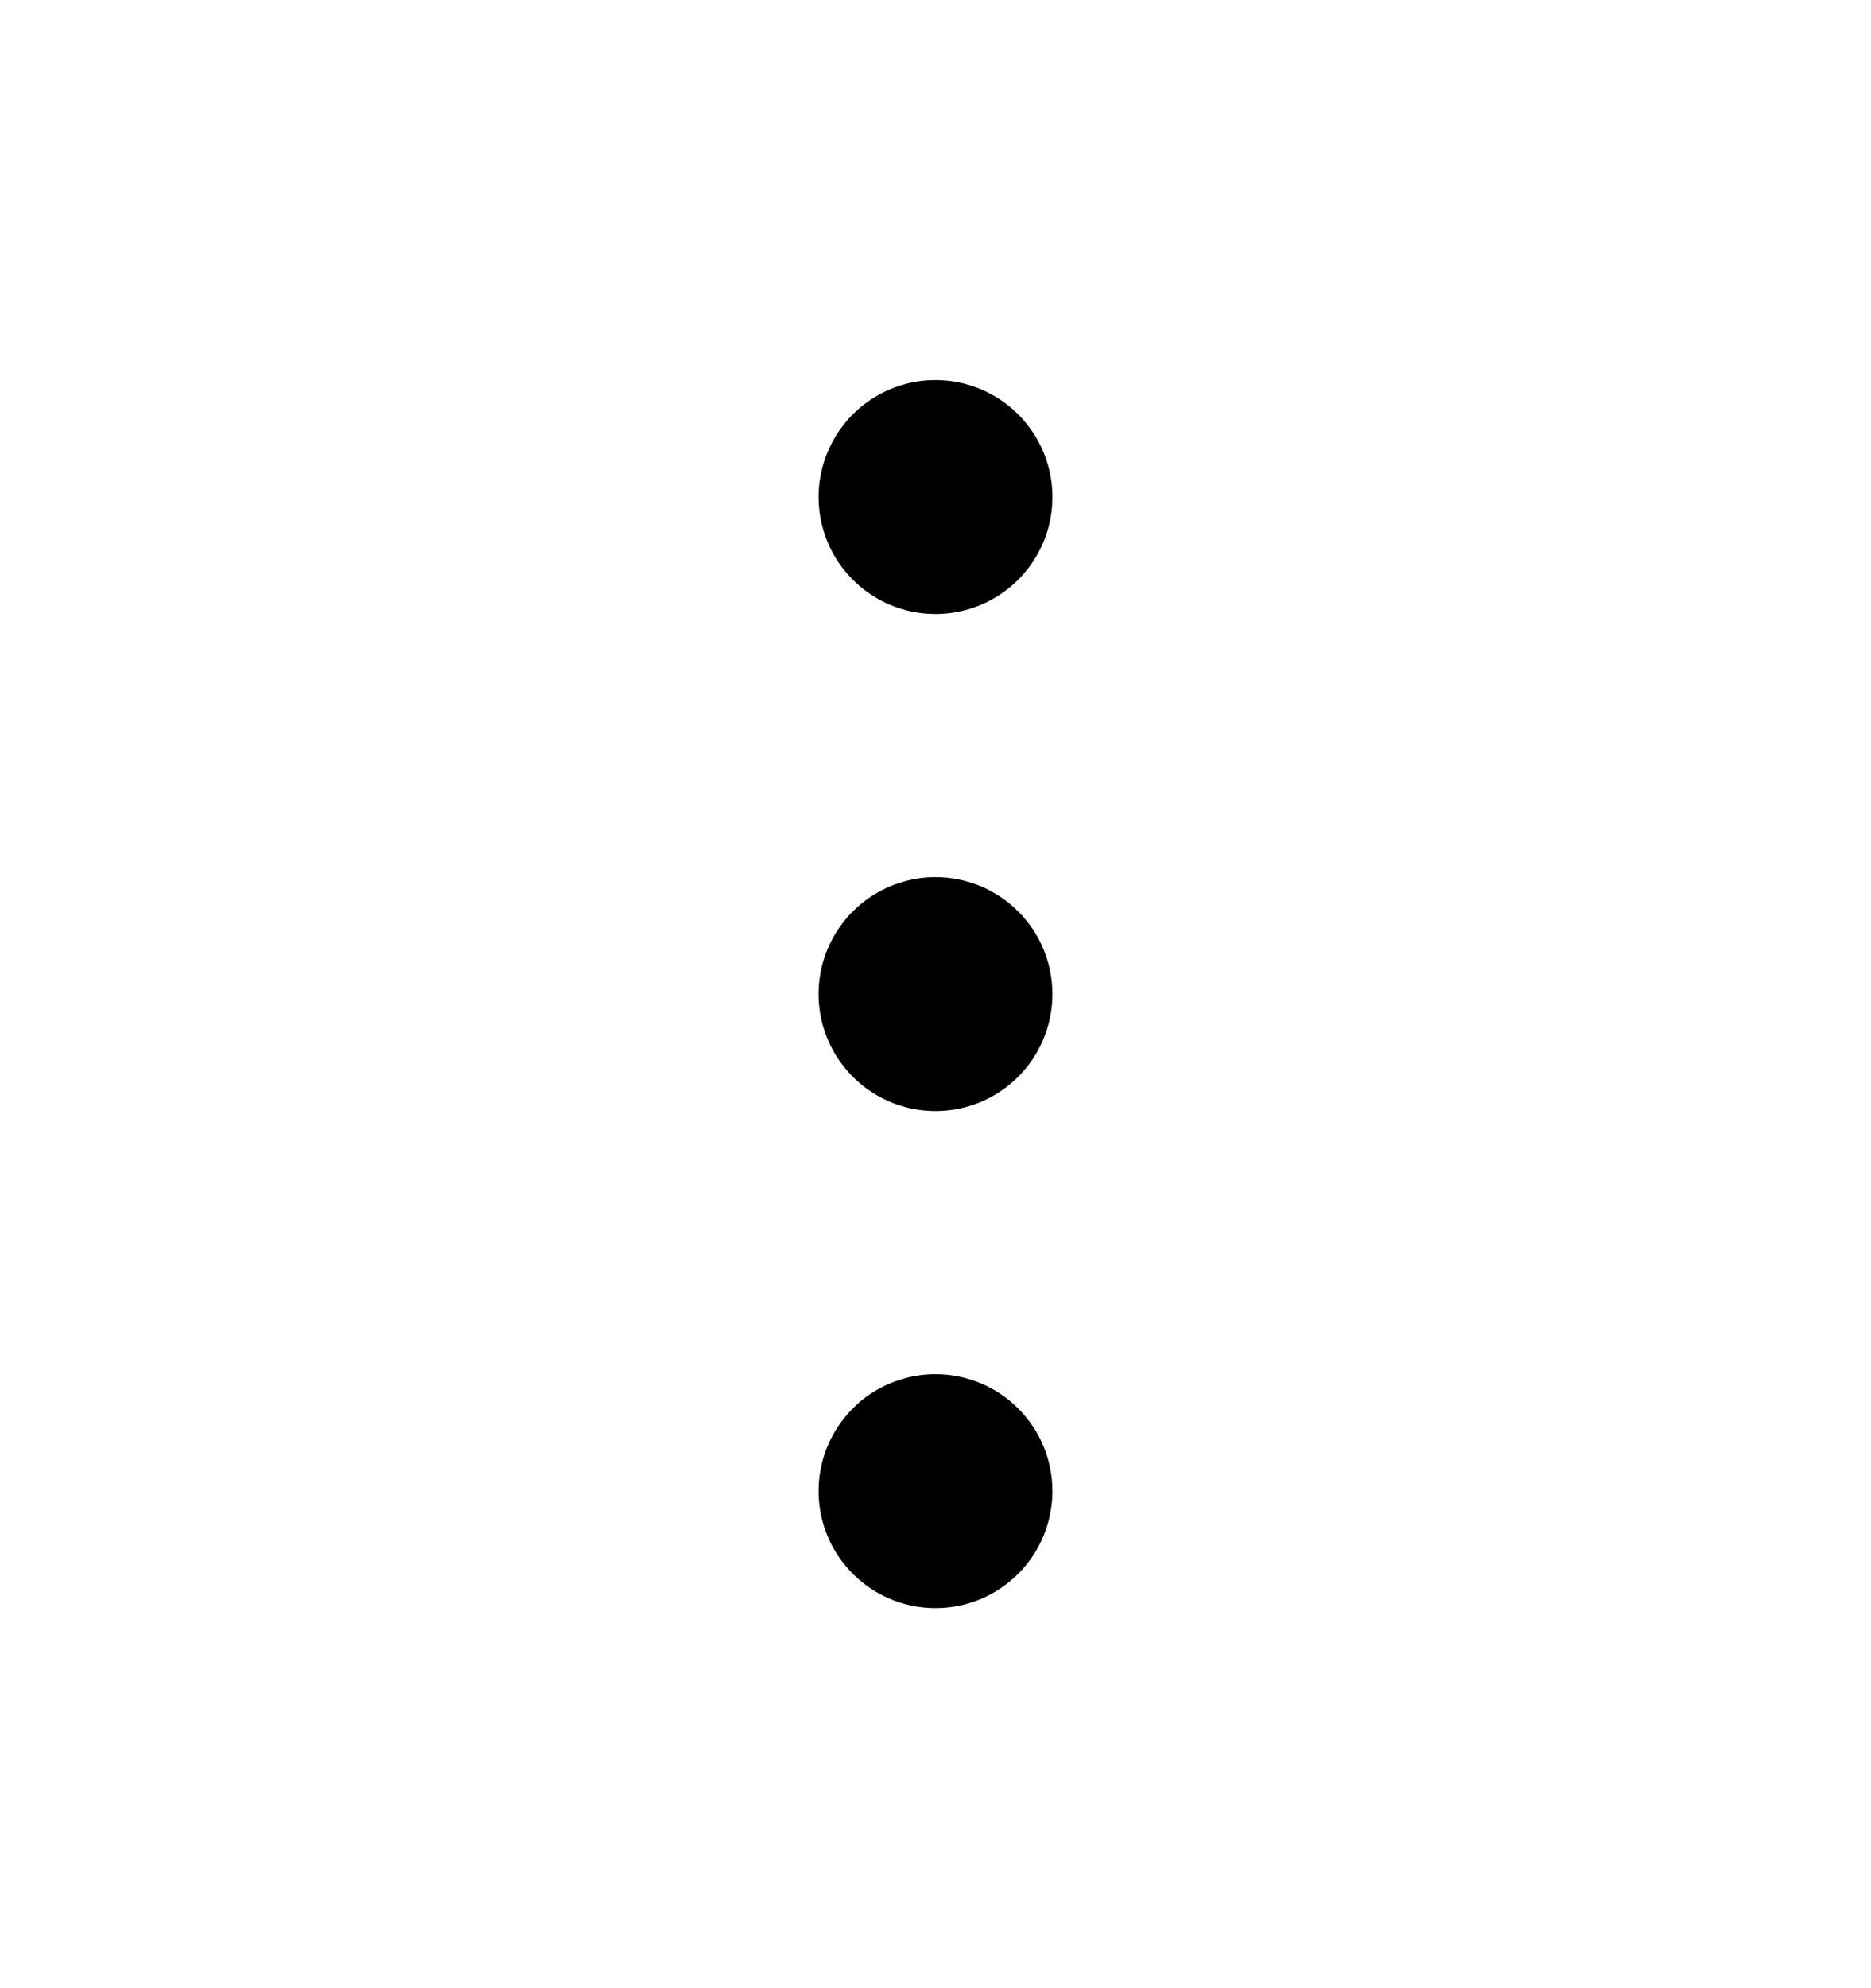 <svg width="16" height="17" viewBox="0 0 16 17" fill="none" xmlns="http://www.w3.org/2000/svg">
<g id="ph:dots-three-vertical-bold">
<path id="Vector" d="M7 4.25C7 4.052 7.059 3.859 7.169 3.694C7.278 3.53 7.435 3.402 7.617 3.326C7.8 3.25 8.001 3.231 8.195 3.269C8.389 3.308 8.567 3.403 8.707 3.543C8.847 3.683 8.942 3.861 8.981 4.055C9.019 4.249 9 4.45 8.924 4.633C8.848 4.815 8.72 4.972 8.556 5.081C8.391 5.191 8.198 5.25 8 5.25C7.735 5.25 7.48 5.145 7.293 4.957C7.105 4.77 7 4.515 7 4.25ZM8 7.5C7.802 7.5 7.609 7.559 7.444 7.669C7.28 7.778 7.152 7.935 7.076 8.117C7 8.3 6.981 8.501 7.019 8.695C7.058 8.889 7.153 9.067 7.293 9.207C7.433 9.347 7.611 9.442 7.805 9.481C7.999 9.519 8.2 9.5 8.383 9.424C8.565 9.348 8.722 9.22 8.831 9.056C8.941 8.891 9 8.698 9 8.5C9 8.235 8.895 7.98 8.707 7.793C8.52 7.605 8.265 7.5 8 7.5ZM8 11.75C7.802 11.75 7.609 11.809 7.444 11.918C7.28 12.028 7.152 12.185 7.076 12.367C7 12.55 6.981 12.751 7.019 12.945C7.058 13.139 7.153 13.317 7.293 13.457C7.433 13.597 7.611 13.692 7.805 13.731C7.999 13.769 8.2 13.75 8.383 13.674C8.565 13.598 8.722 13.47 8.831 13.306C8.941 13.141 9 12.948 9 12.75C9 12.485 8.895 12.23 8.707 12.043C8.52 11.855 8.265 11.75 8 11.75Z" fill="black"/>
</g>
</svg>
